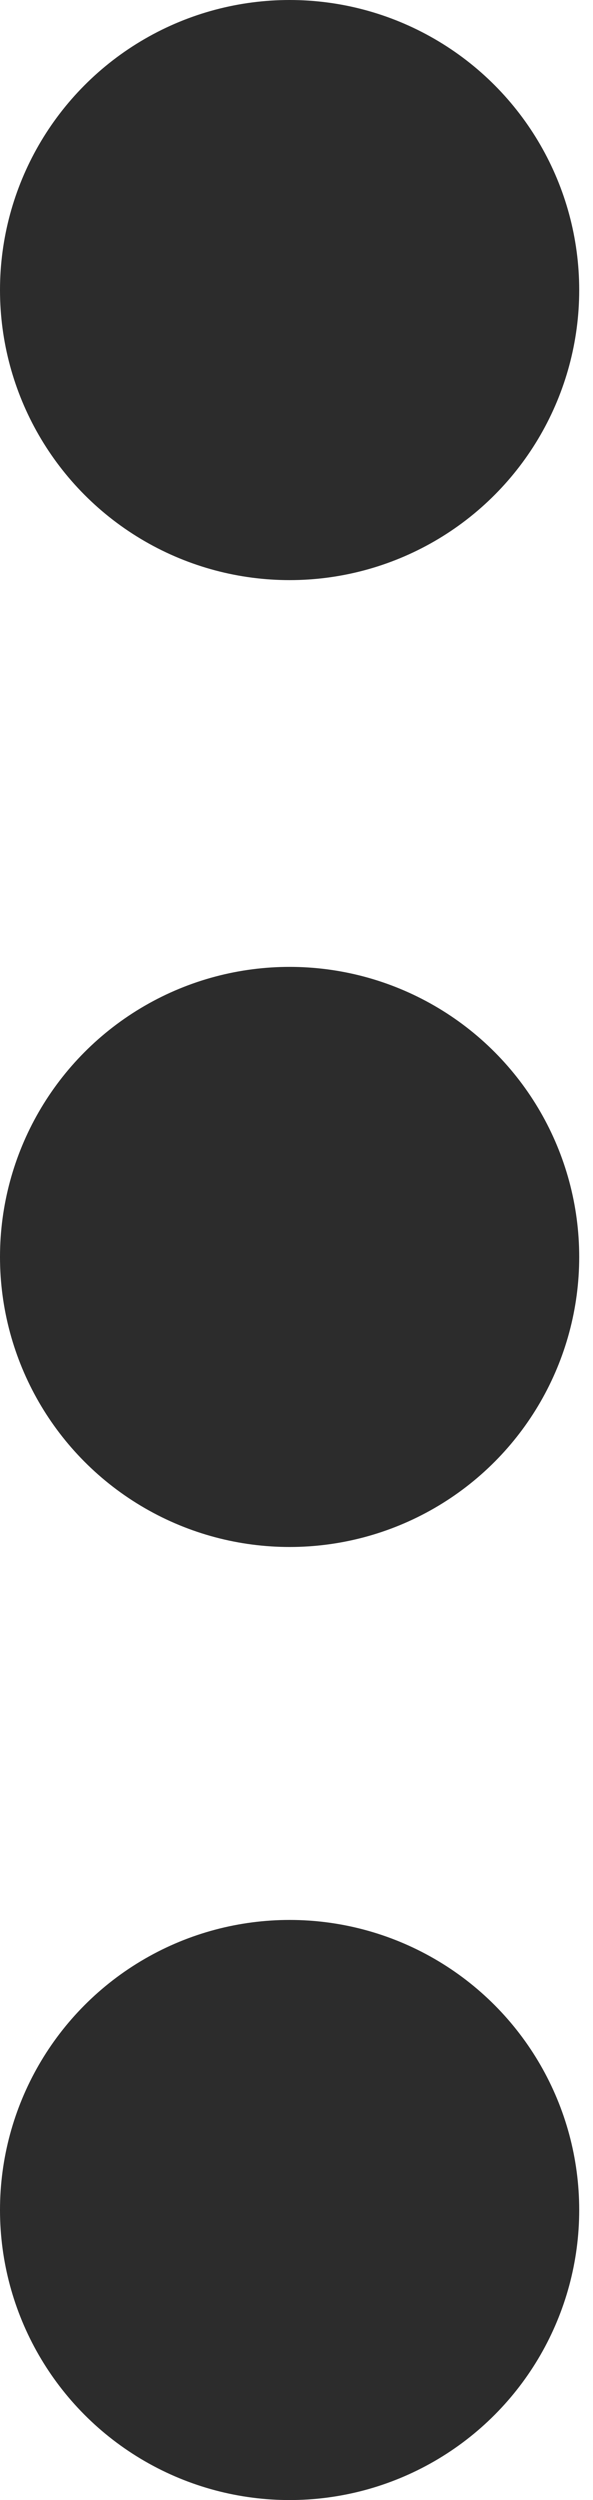 <?xml version="1.0" encoding="utf-8"?>
<!-- Generator: Adobe Illustrator 28.0.0, SVG Export Plug-In . SVG Version: 6.00 Build 0)  -->
<svg version="1.1" id="Layer_1" xmlns="http://www.w3.org/2000/svg" xmlns:xlink="http://www.w3.org/1999/xlink" x="0px" y="0px"
	 viewBox="0 0 4.3 18.1" style="enable-background:new 0 0 4.3 18.1;" xml:space="preserve">
<style type="text/css">
	.st0{fill:#2C2C2C;}
</style>
<g>
	<circle class="st0" cx="2.1" cy="2.1" r="2.1"/>
	<circle class="st0" cx="2.1" cy="9.1" r="2.1"/>
	<circle class="st0" cx="2.1" cy="16" r="2.1"/>
</g>
</svg>
